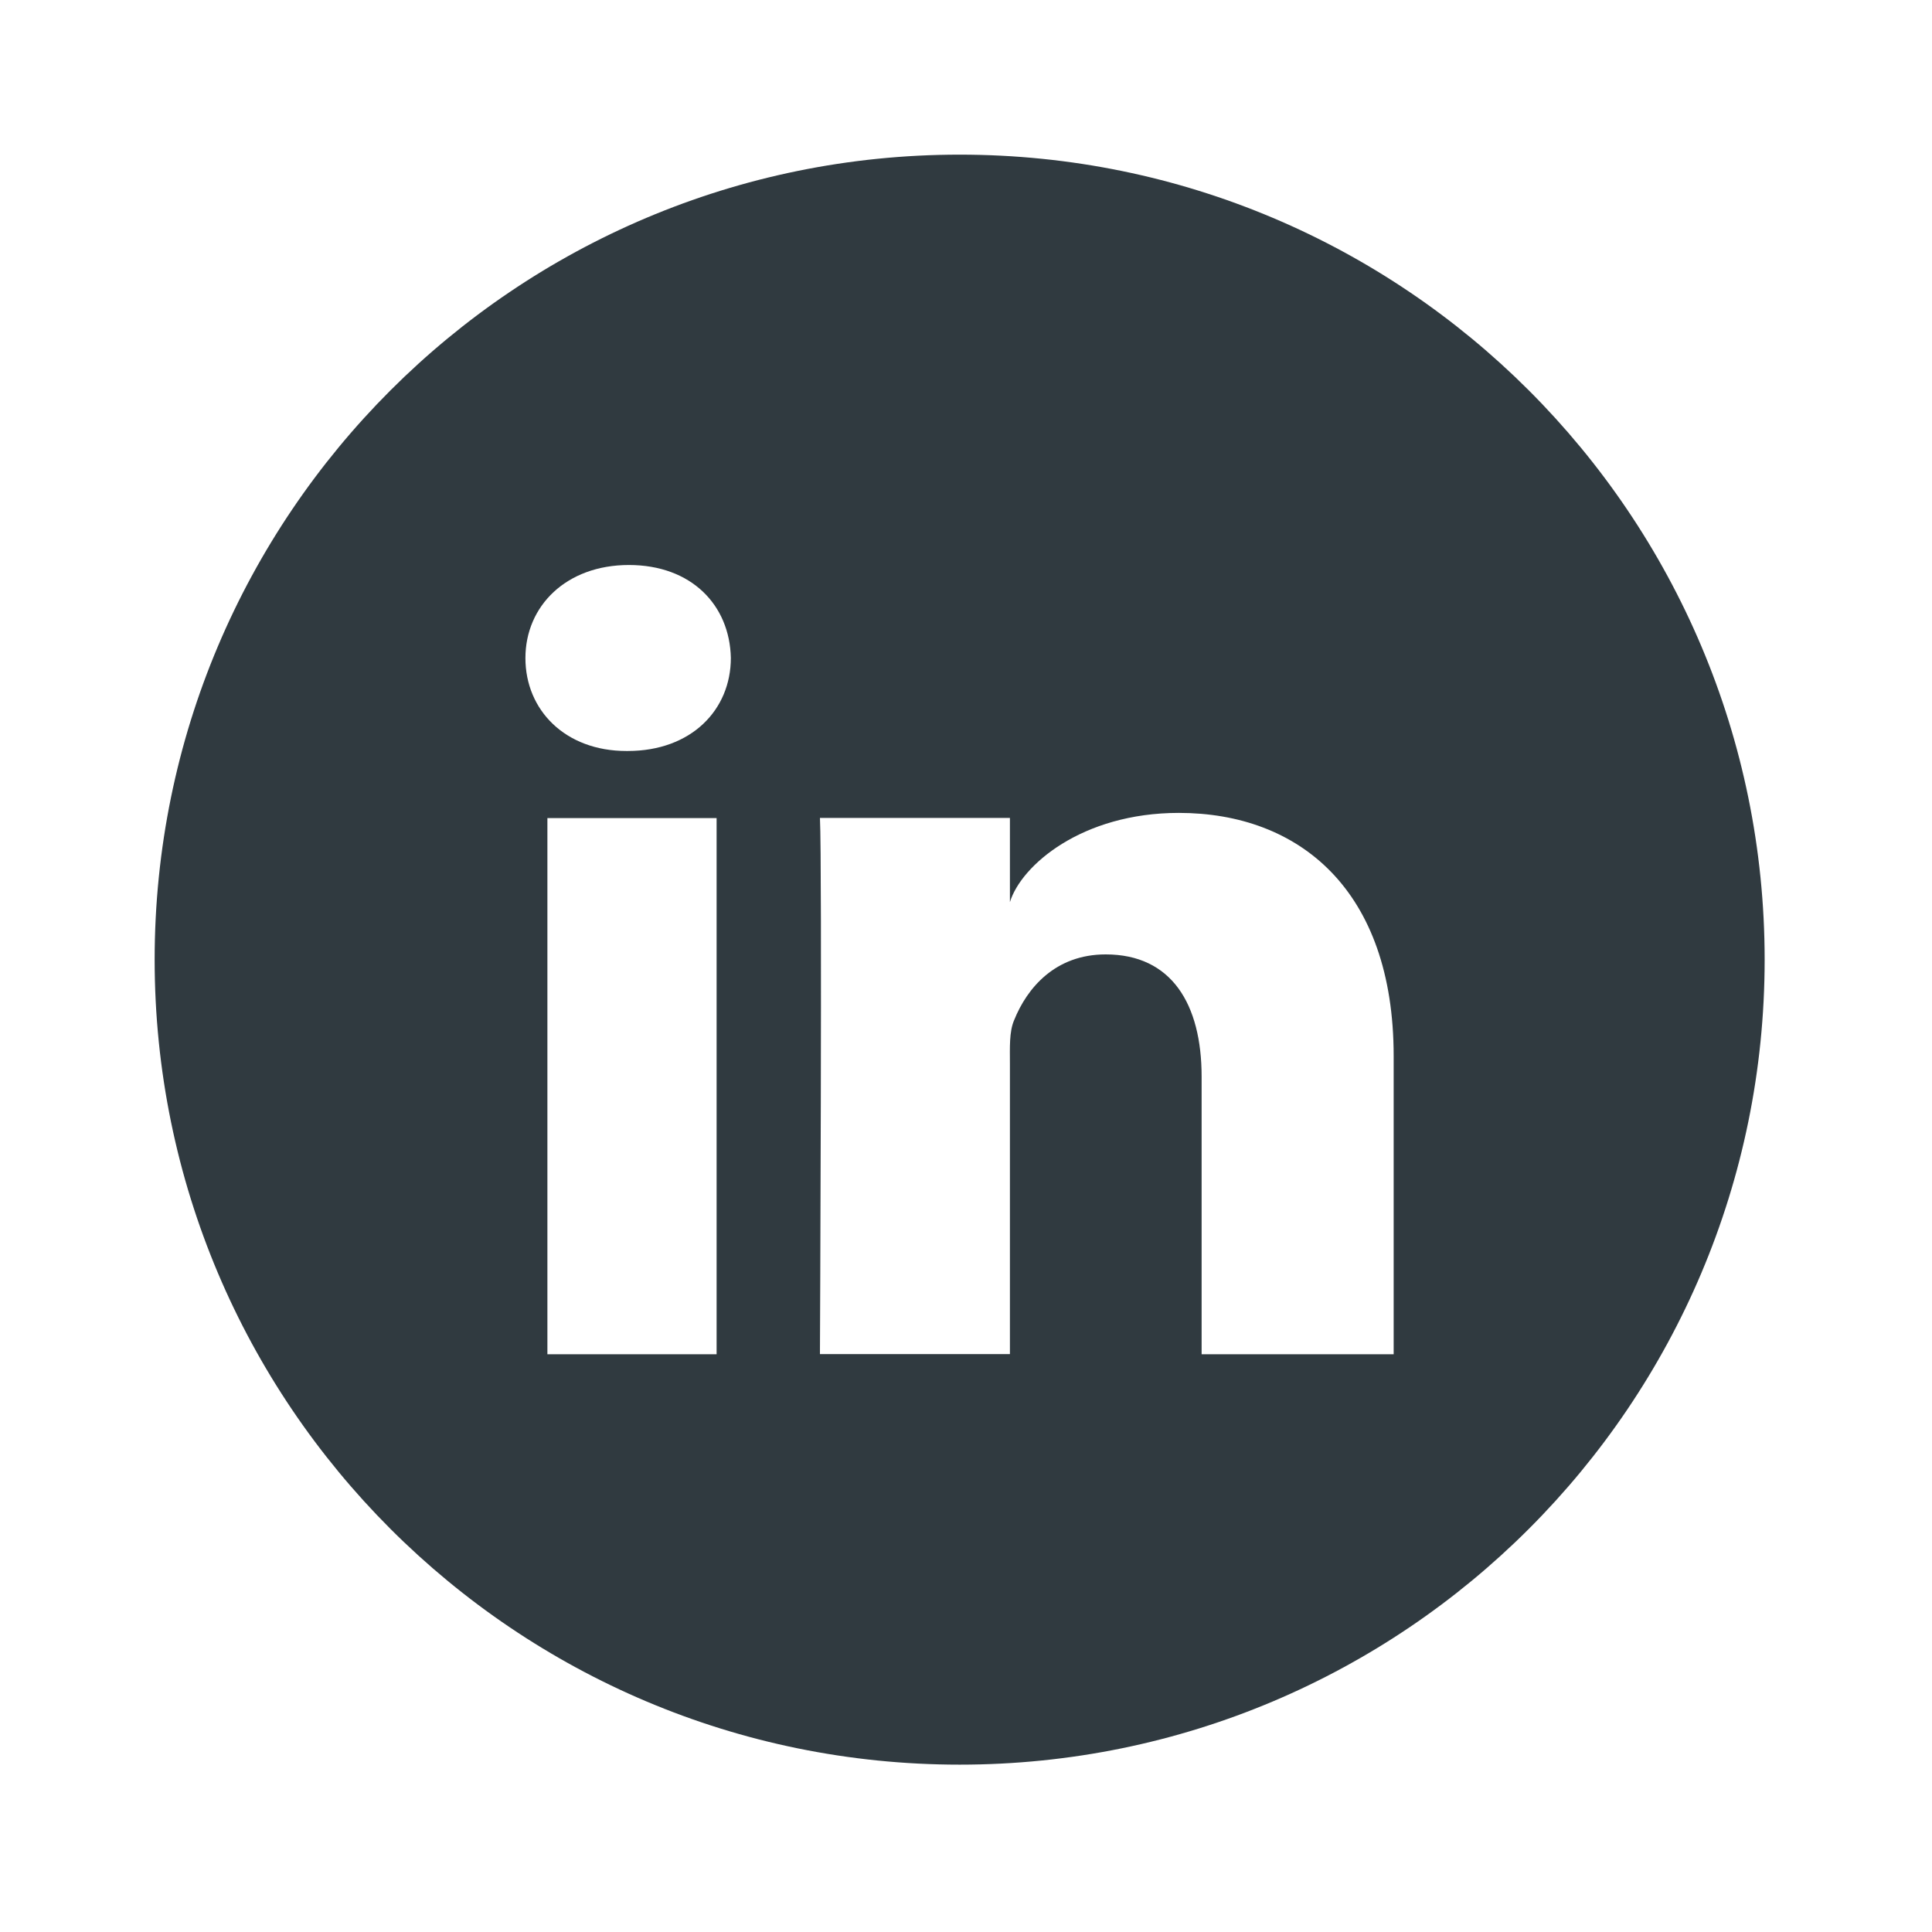 <svg xmlns="http://www.w3.org/2000/svg" xmlns:xlink="http://www.w3.org/1999/xlink" width="60" zoomAndPan="magnify" viewBox="0 0 45 45" height="60" preserveAspectRatio="xMidYMid meet" version="1.0"><defs><clipPath id="4226ffdf5f"><path d="M 3.602 3.602 L 41.102 3.602 L 41.102 41.102 L 3.602 41.102 Z M 3.602 3.602 " clip-rule="nonzero"/></clipPath></defs><g clip-path="url(#4226ffdf5f)"><path fill="#303A40" d="M 22.352 3.602 C 11.996 3.602 3.602 11.996 3.602 22.352 C 3.602 32.707 11.996 41.102 22.352 41.102 C 32.707 41.102 41.102 32.707 41.102 22.352 C 41.102 11.996 32.707 3.602 22.352 3.602 Z M 16.691 31.543 L 12.75 31.543 L 12.75 19.055 L 16.691 19.055 Z M 14.621 17.492 L 14.59 17.492 C 13.164 17.492 12.238 16.539 12.238 15.328 C 12.238 14.113 13.191 13.16 14.648 13.16 C 16.102 13.16 16.996 14.09 17.023 15.324 C 17.023 16.535 16.102 17.492 14.621 17.492 Z M 32.461 31.543 L 27.988 31.543 L 27.988 25.078 C 27.988 23.387 27.289 22.23 25.754 22.23 C 24.578 22.23 23.922 23.012 23.621 23.762 C 23.504 24.031 23.523 24.406 23.523 24.781 L 23.523 31.539 L 19.098 31.539 C 19.098 31.539 19.152 20.094 19.098 19.051 L 23.523 19.051 L 23.523 21.012 C 23.785 20.156 25.199 18.934 27.457 18.934 C 30.258 18.934 32.461 20.727 32.461 24.598 Z M 32.461 31.543 " fill-opacity="1" fill-rule="nonzero"/></g></svg>